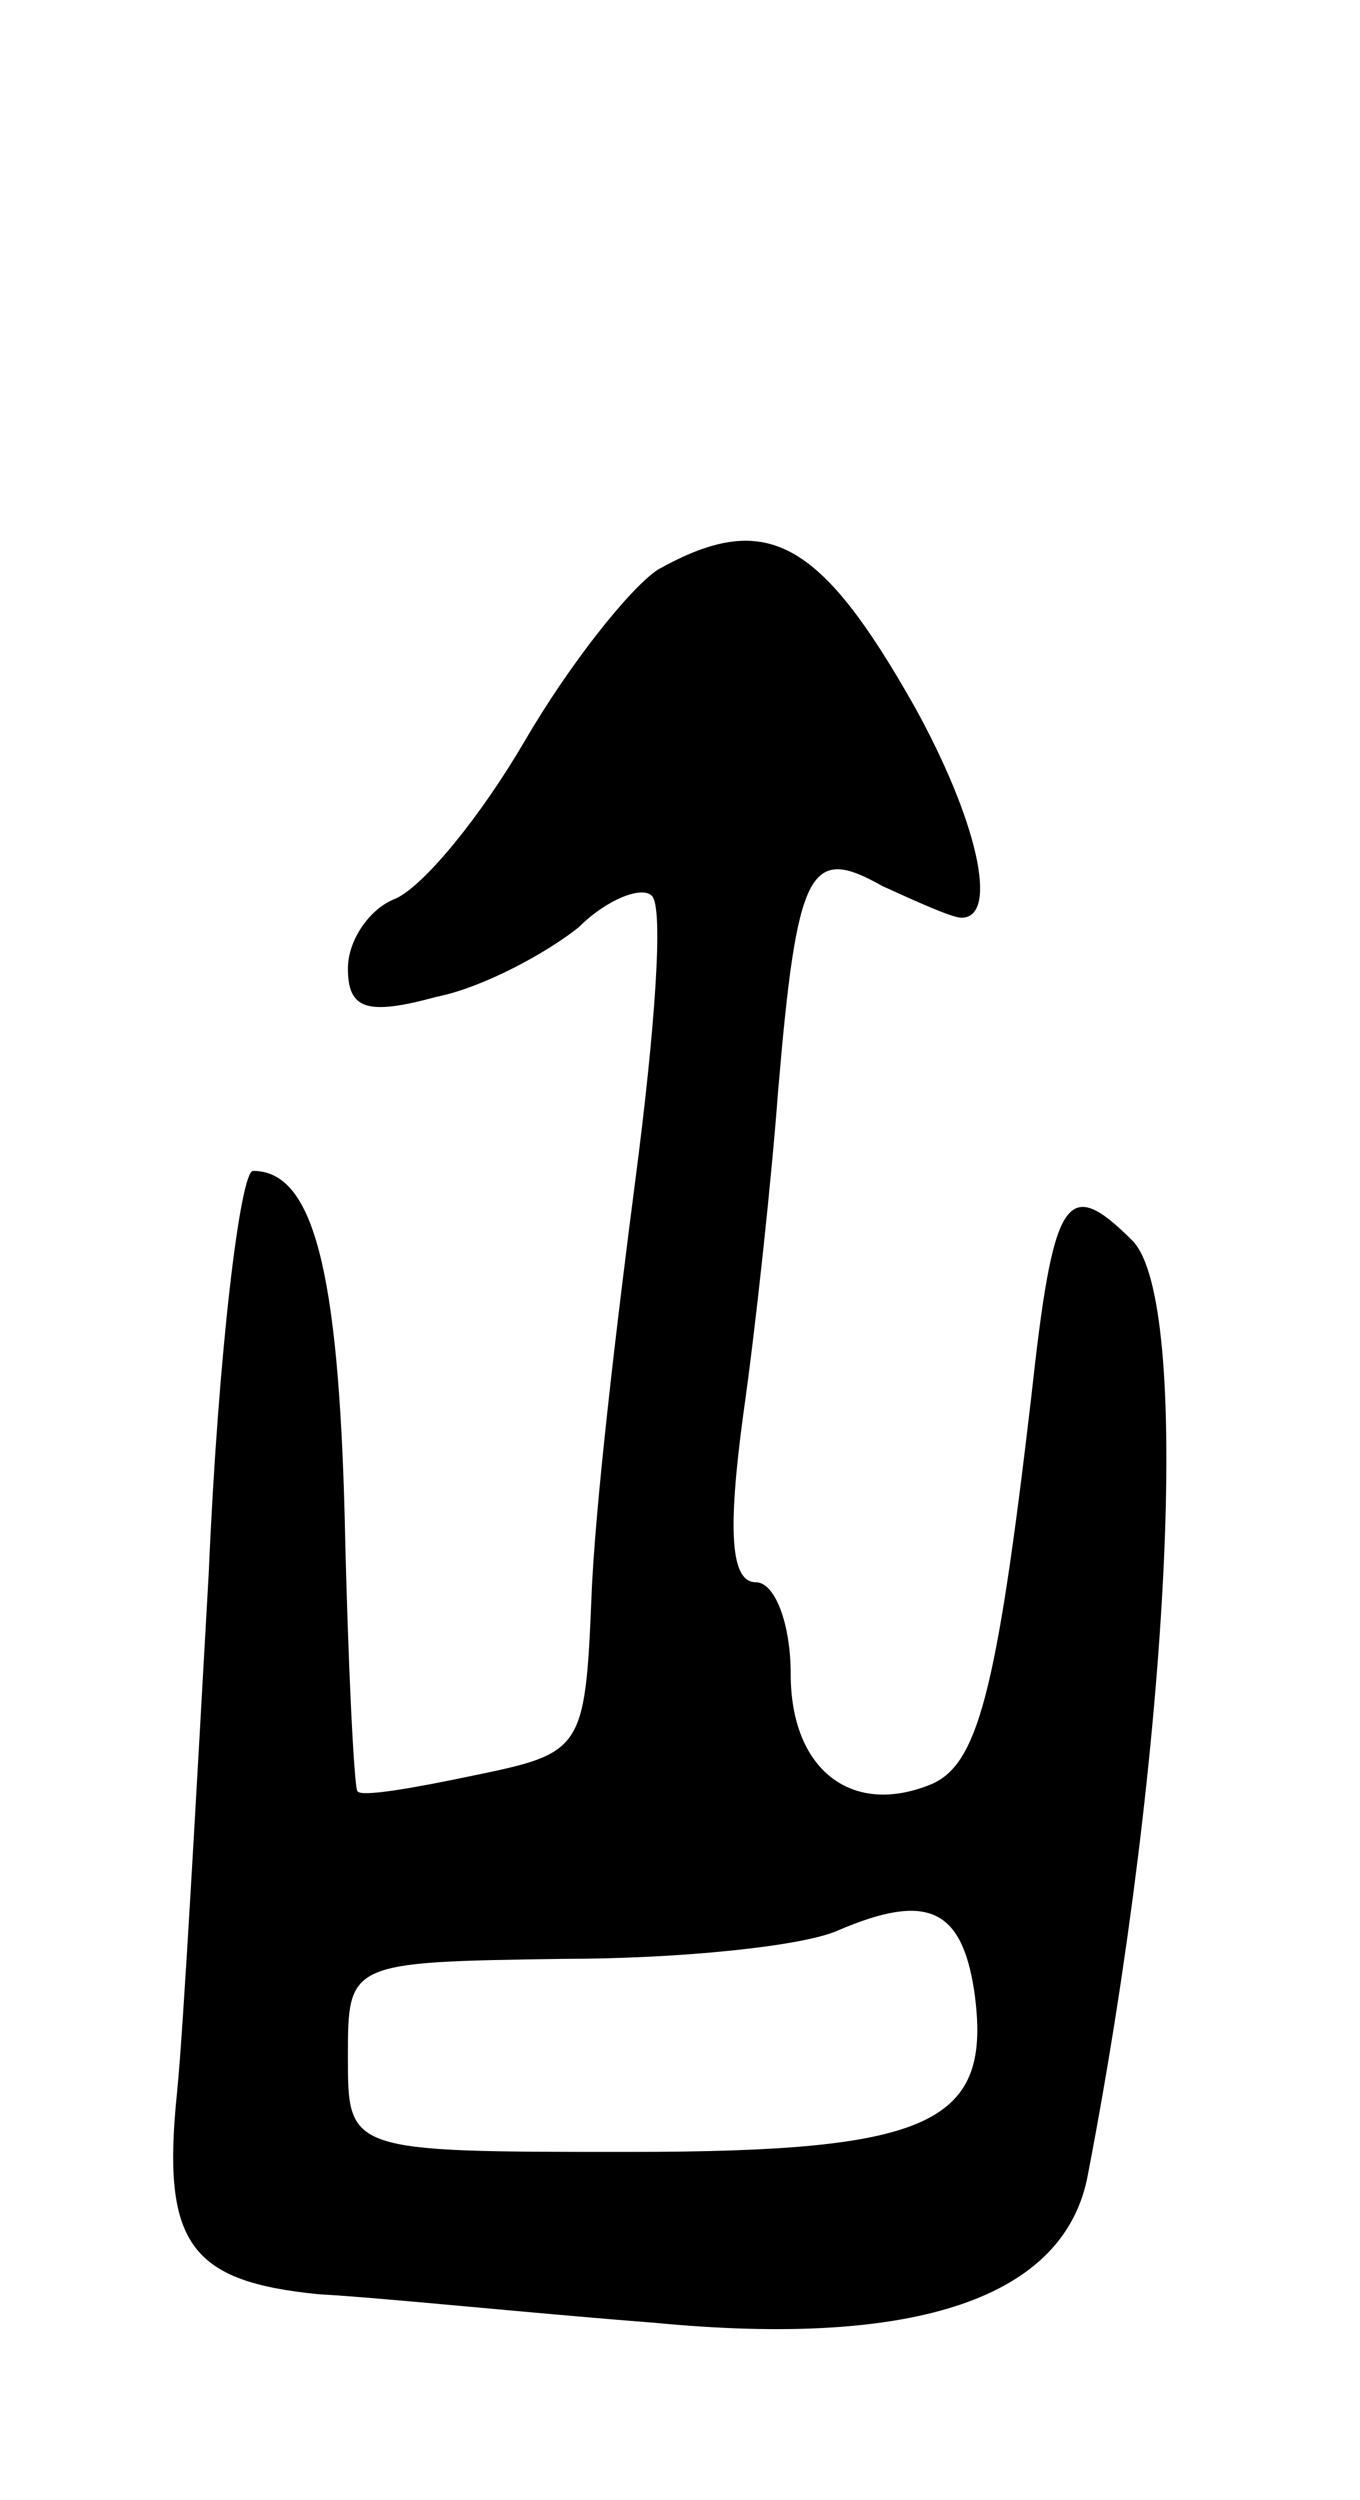 <svg version="1.0" xmlns="http://www.w3.org/2000/svg"
 width="43pt" height="79pt" viewBox="0 0 43 79"
 preserveAspectRatio="xMidYMid meet">
<g transform="translate(0,79) scale(0.1,-0.1)"
fill="#000000" stroke="none">
<path d="M208 610 c-9 -6 -28 -30 -42 -54 -14 -24 -32 -46 -41 -50 -8 -3 -15
-13 -15 -22 0 -13 6 -15 28 -9 15 3 35 14 45 22 9 9 20 13 23 10 4 -3 1 -43
-5 -89 -6 -46 -13 -105 -14 -133 -2 -48 -3 -49 -37 -56 -19 -4 -36 -7 -37 -5
-1 1 -3 40 -4 86 -2 79 -10 110 -29 110 -4 0 -11 -57 -14 -127 -4 -71 -8 -144
-10 -164 -5 -48 4 -60 45 -64 19 -1 67 -6 106 -9 83 -8 130 8 137 47 26 135
33 276 14 295 -21 21 -25 14 -32 -50 -11 -94 -17 -116 -32 -122 -25 -10 -44 5
-44 35 0 16 -5 29 -11 29 -8 0 -9 16 -4 53 4 28 9 75 11 102 6 71 10 78 33 65
11 -5 22 -10 25 -10 12 0 5 31 -15 67 -30 53 -47 62 -81 43z m100 -449 c6 -42
-13 -51 -109 -51 -89 0 -89 0 -89 30 0 30 0 30 68 31 37 0 76 4 87 9 28 12 39
7 43 -19z"/>
</g>
</svg>
